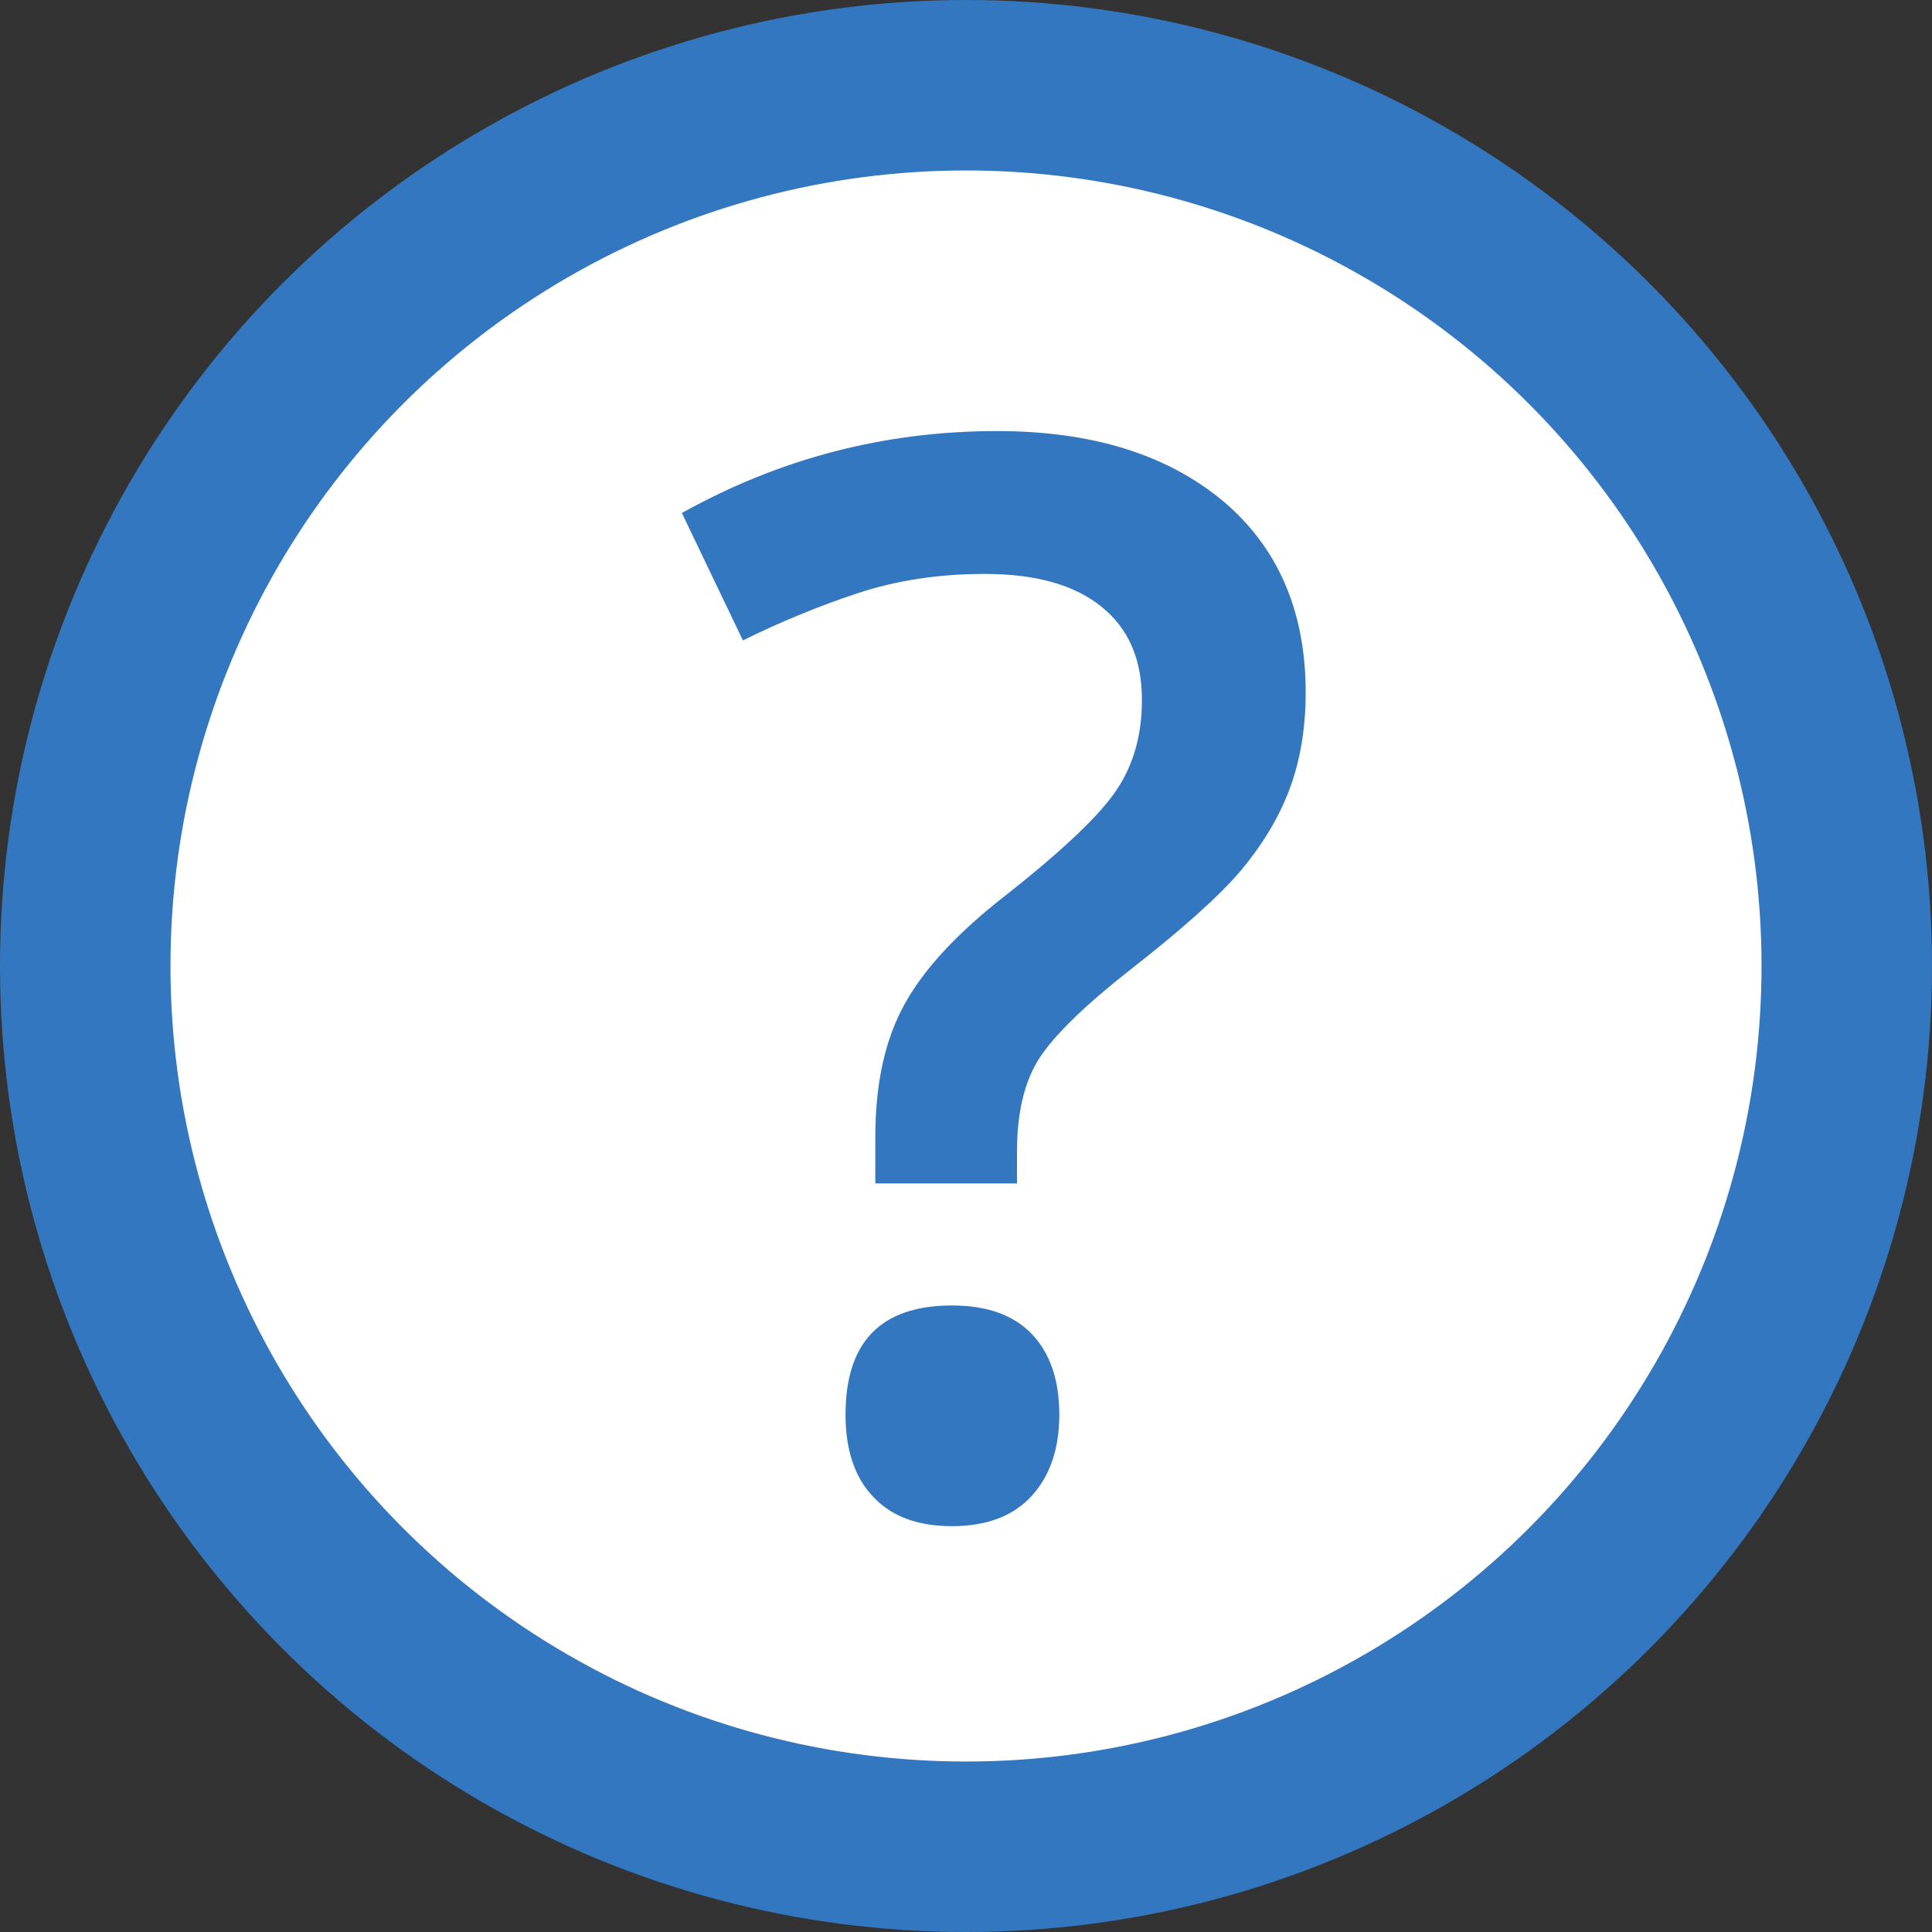 <?xml version="1.0" encoding="utf-8"?>
<!-- Generator: Adobe Illustrator 16.0.4, SVG Export Plug-In . SVG Version: 6.00 Build 0)  -->
<!DOCTYPE svg PUBLIC "-//W3C//DTD SVG 1.1//EN" "http://www.w3.org/Graphics/SVG/1.1/DTD/svg11.dtd">
<svg version="1.1" id="Ebene_1" xmlns="http://www.w3.org/2000/svg" xmlns:xlink="http://www.w3.org/1999/xlink" x="0px" y="0px"
	 width="17px" height="17px" viewBox="1.5 1.5 17 17" enable-background="new 1.5 1.5 17 17" xml:space="preserve">
<rect x="1.5" y="1.5" width="17" height="17" fill="#333333" stroke="none"/>
<circle fill="#FFFFFF" stroke="#3377C0" stroke-width="1.5" stroke-miterlimit="10" cx="10" cy="10" r="7.75"/>
<rect x="4.722" y="4.825" fill="none" width="11.266" height="10.095"/>
<g enable-background="new    ">
	<path fill="#3377C0" d="M9.202,11.915v-0.409c0-0.467,0.084-0.855,0.255-1.165c0.169-0.311,0.467-0.632,0.892-0.963
		c0.507-0.399,0.832-0.709,0.977-0.929c0.149-0.222,0.222-0.484,0.222-0.791c0-0.356-0.118-0.63-0.358-0.821
		c-0.237-0.191-0.577-0.287-1.026-0.287c-0.403,0-0.777,0.057-1.121,0.171c-0.344,0.114-0.68,0.253-1.006,0.414L7.5,6.014
		c0.863-0.481,1.786-0.721,2.773-0.721c0.833,0,1.492,0.205,1.983,0.611c0.487,0.408,0.733,0.972,0.733,1.689
		c0,0.319-0.049,0.602-0.142,0.851c-0.094,0.25-0.236,0.485-0.424,0.711c-0.191,0.226-0.516,0.518-0.979,0.879
		c-0.395,0.31-0.66,0.568-0.795,0.772c-0.132,0.202-0.2,0.477-0.2,0.819v0.288H9.202L9.202,11.915z M8.94,13.947
		c0-0.641,0.313-0.96,0.937-0.96c0.306,0,0.54,0.083,0.702,0.251c0.16,0.168,0.242,0.403,0.242,0.71
		c0,0.302-0.083,0.541-0.246,0.718c-0.162,0.176-0.396,0.263-0.698,0.263s-0.532-0.085-0.694-0.259
		C9.021,14.5,8.94,14.259,8.94,13.947z"/>
</g>
</svg>
